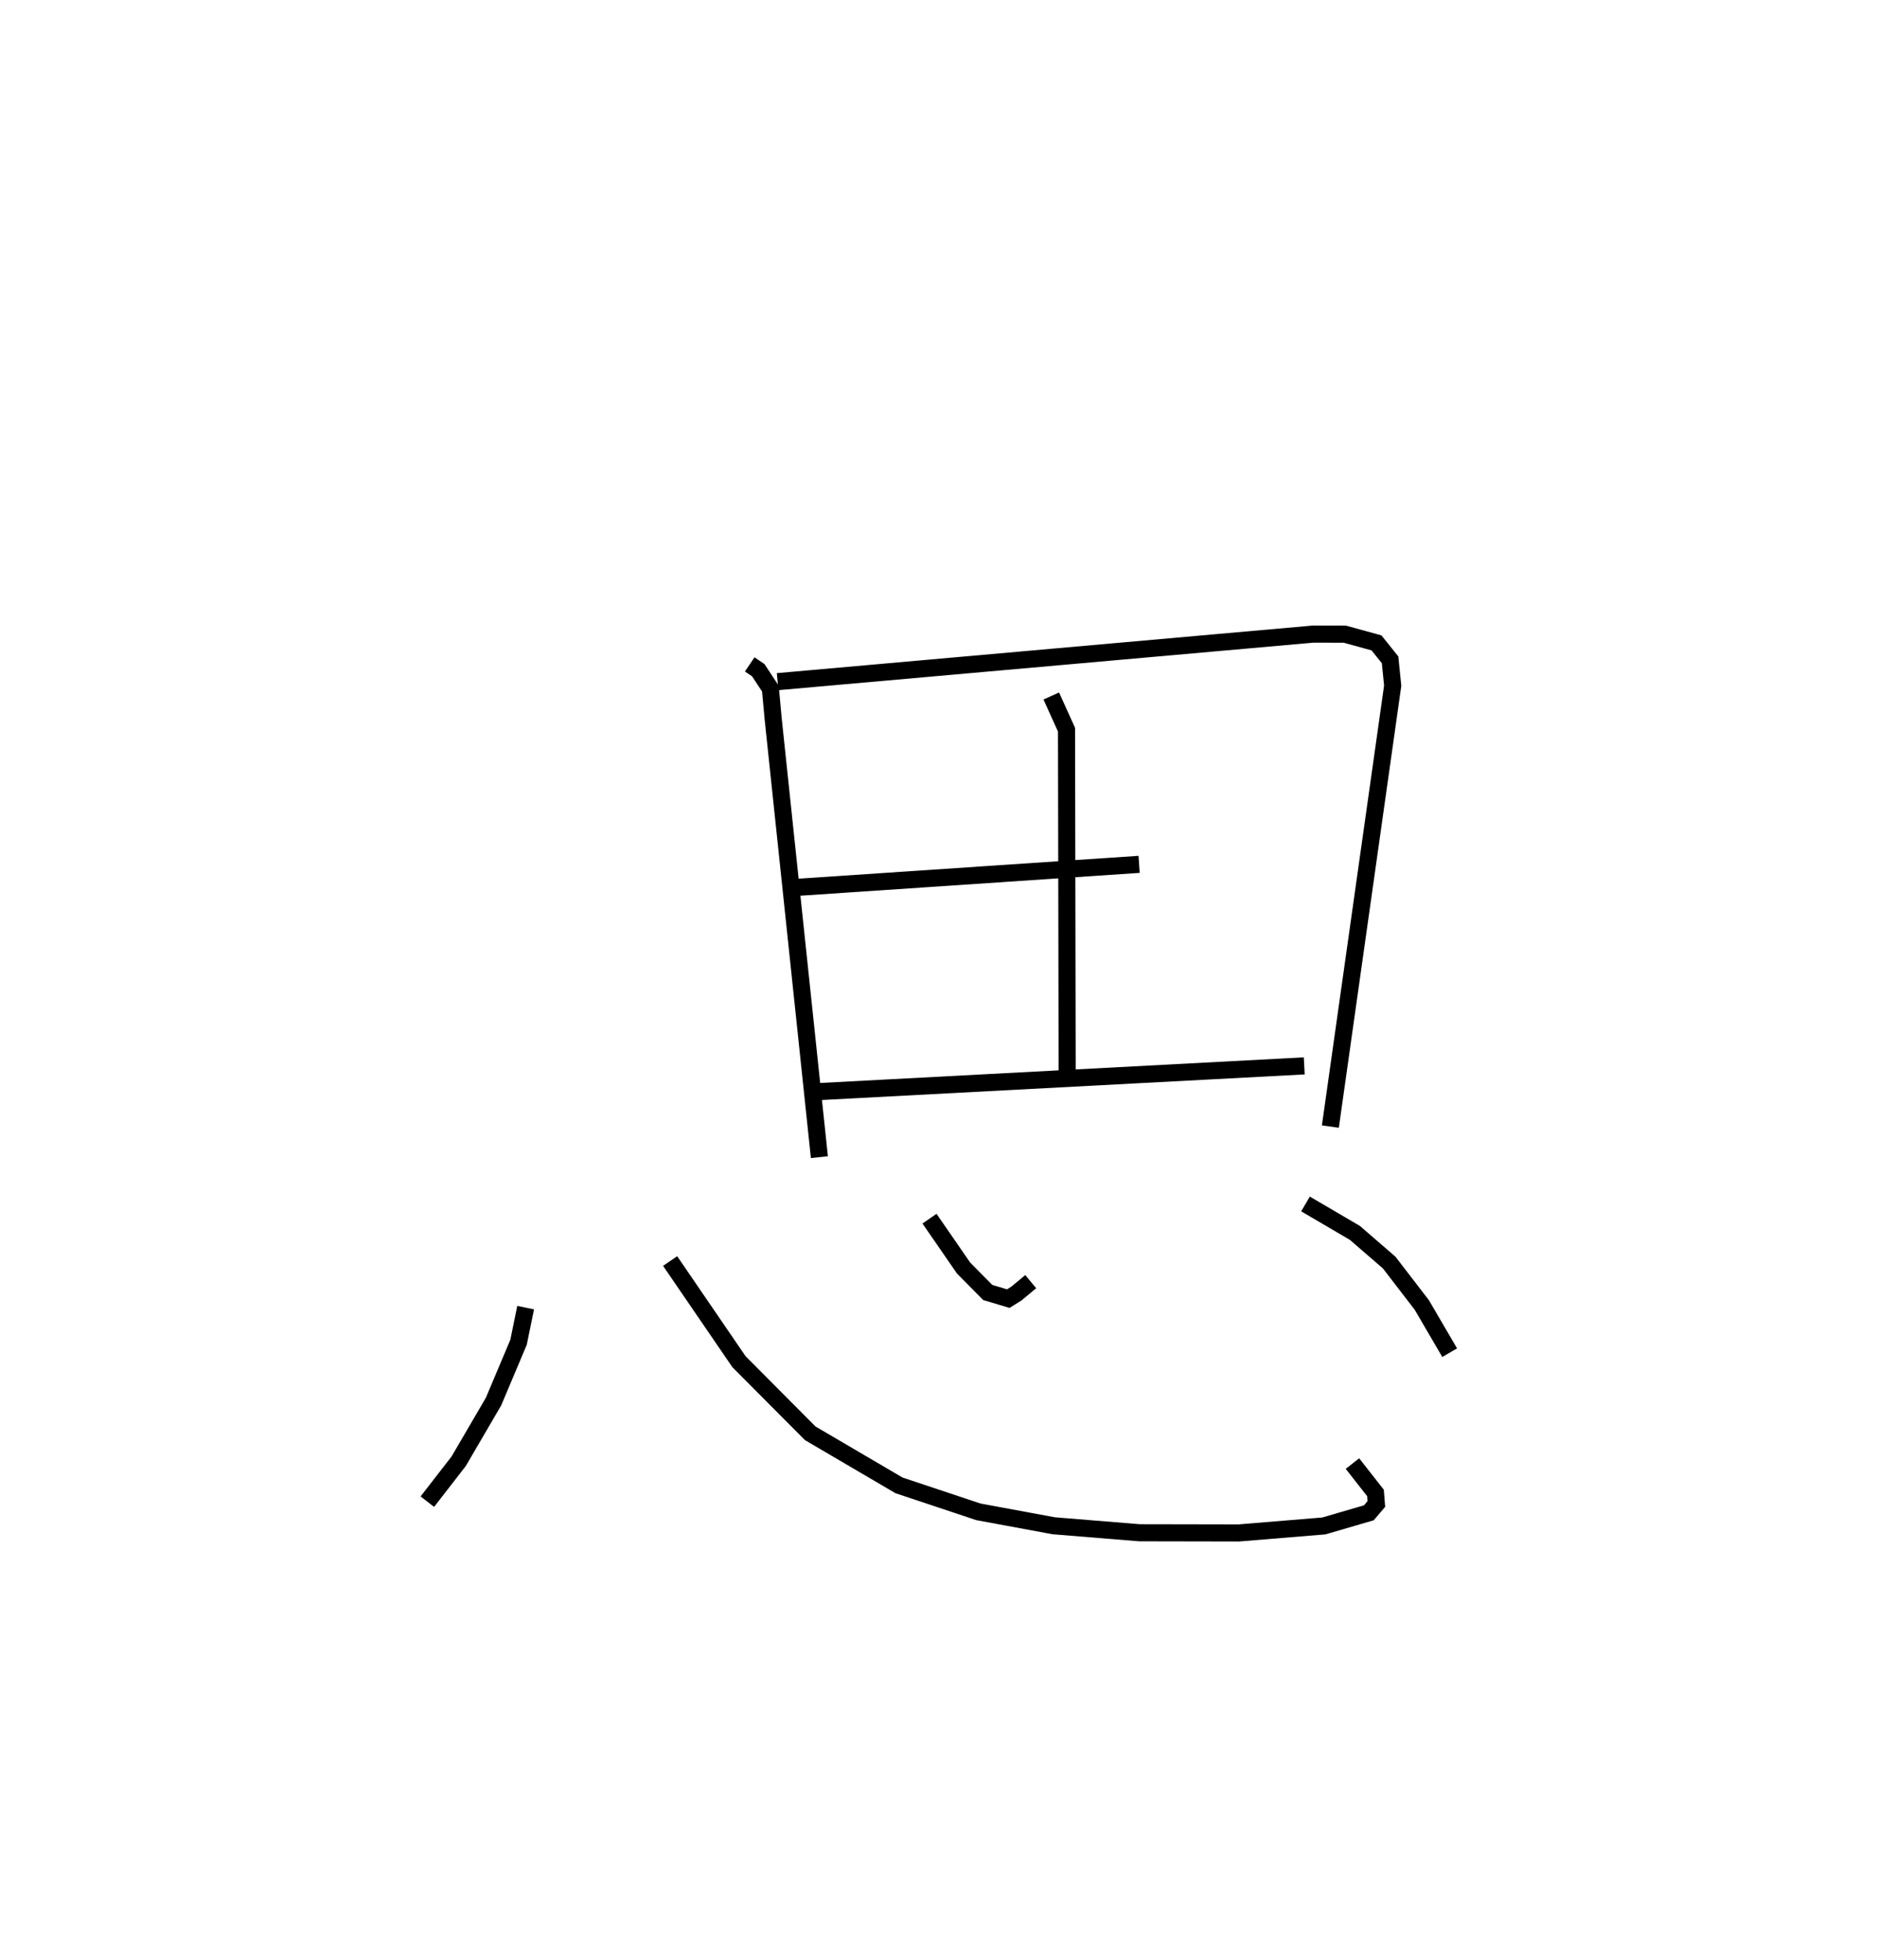 <?xml version="1.0" encoding="utf-8" ?>
<svg baseProfile="full" height="114.664" version="1.1" width="109.811" xmlns="http://www.w3.org/2000/svg" xmlns:ev="http://www.w3.org/2001/xml-events" xmlns:xlink="http://www.w3.org/1999/xlink"><defs /><rect fill="white" height="114.664" width="109.811" x="0" y="0" /><path d="M30.111,25 m0.0,0.0 m13.749,13.862 l0.501,0.338 0.71,1.08 l0.159,1.737 2.707,25.666 m-2.445,-27.812 l31.326,-2.781 1.859,0.004 l1.852,0.509 0.795,0.99 l0.153,1.513 -3.646,25.789 m-16.328,-25.185 l0.892,1.971 0.038,20.449 m-15.959,-11.216 l20.168,-1.357 m-19.192,13.317 l28.853,-1.529 m-45.551,14.14 l-0.415,2.026 -1.464,3.469 l-2.039,3.491 -1.833,2.363 m14.204,-14.074 l4.028,5.888 4.17,4.189 l5.189,3.043 4.647,1.549 l4.408,0.815 5.012,0.409 l5.816,0.011 4.975,-0.41 l2.631,-0.768 0.441,-0.516 l-0.051,-0.644 -1.348,-1.72 m-24.745,-14.325 l1.993,2.887 1.415,1.431 l1.203,0.359 0.481,-0.302 l0.83,-0.691 m16.076,-4.544 l2.89,1.693 2.007,1.736 l1.909,2.482 1.629,2.788 " fill="none" stroke="black" stroke-width="1" /></svg>